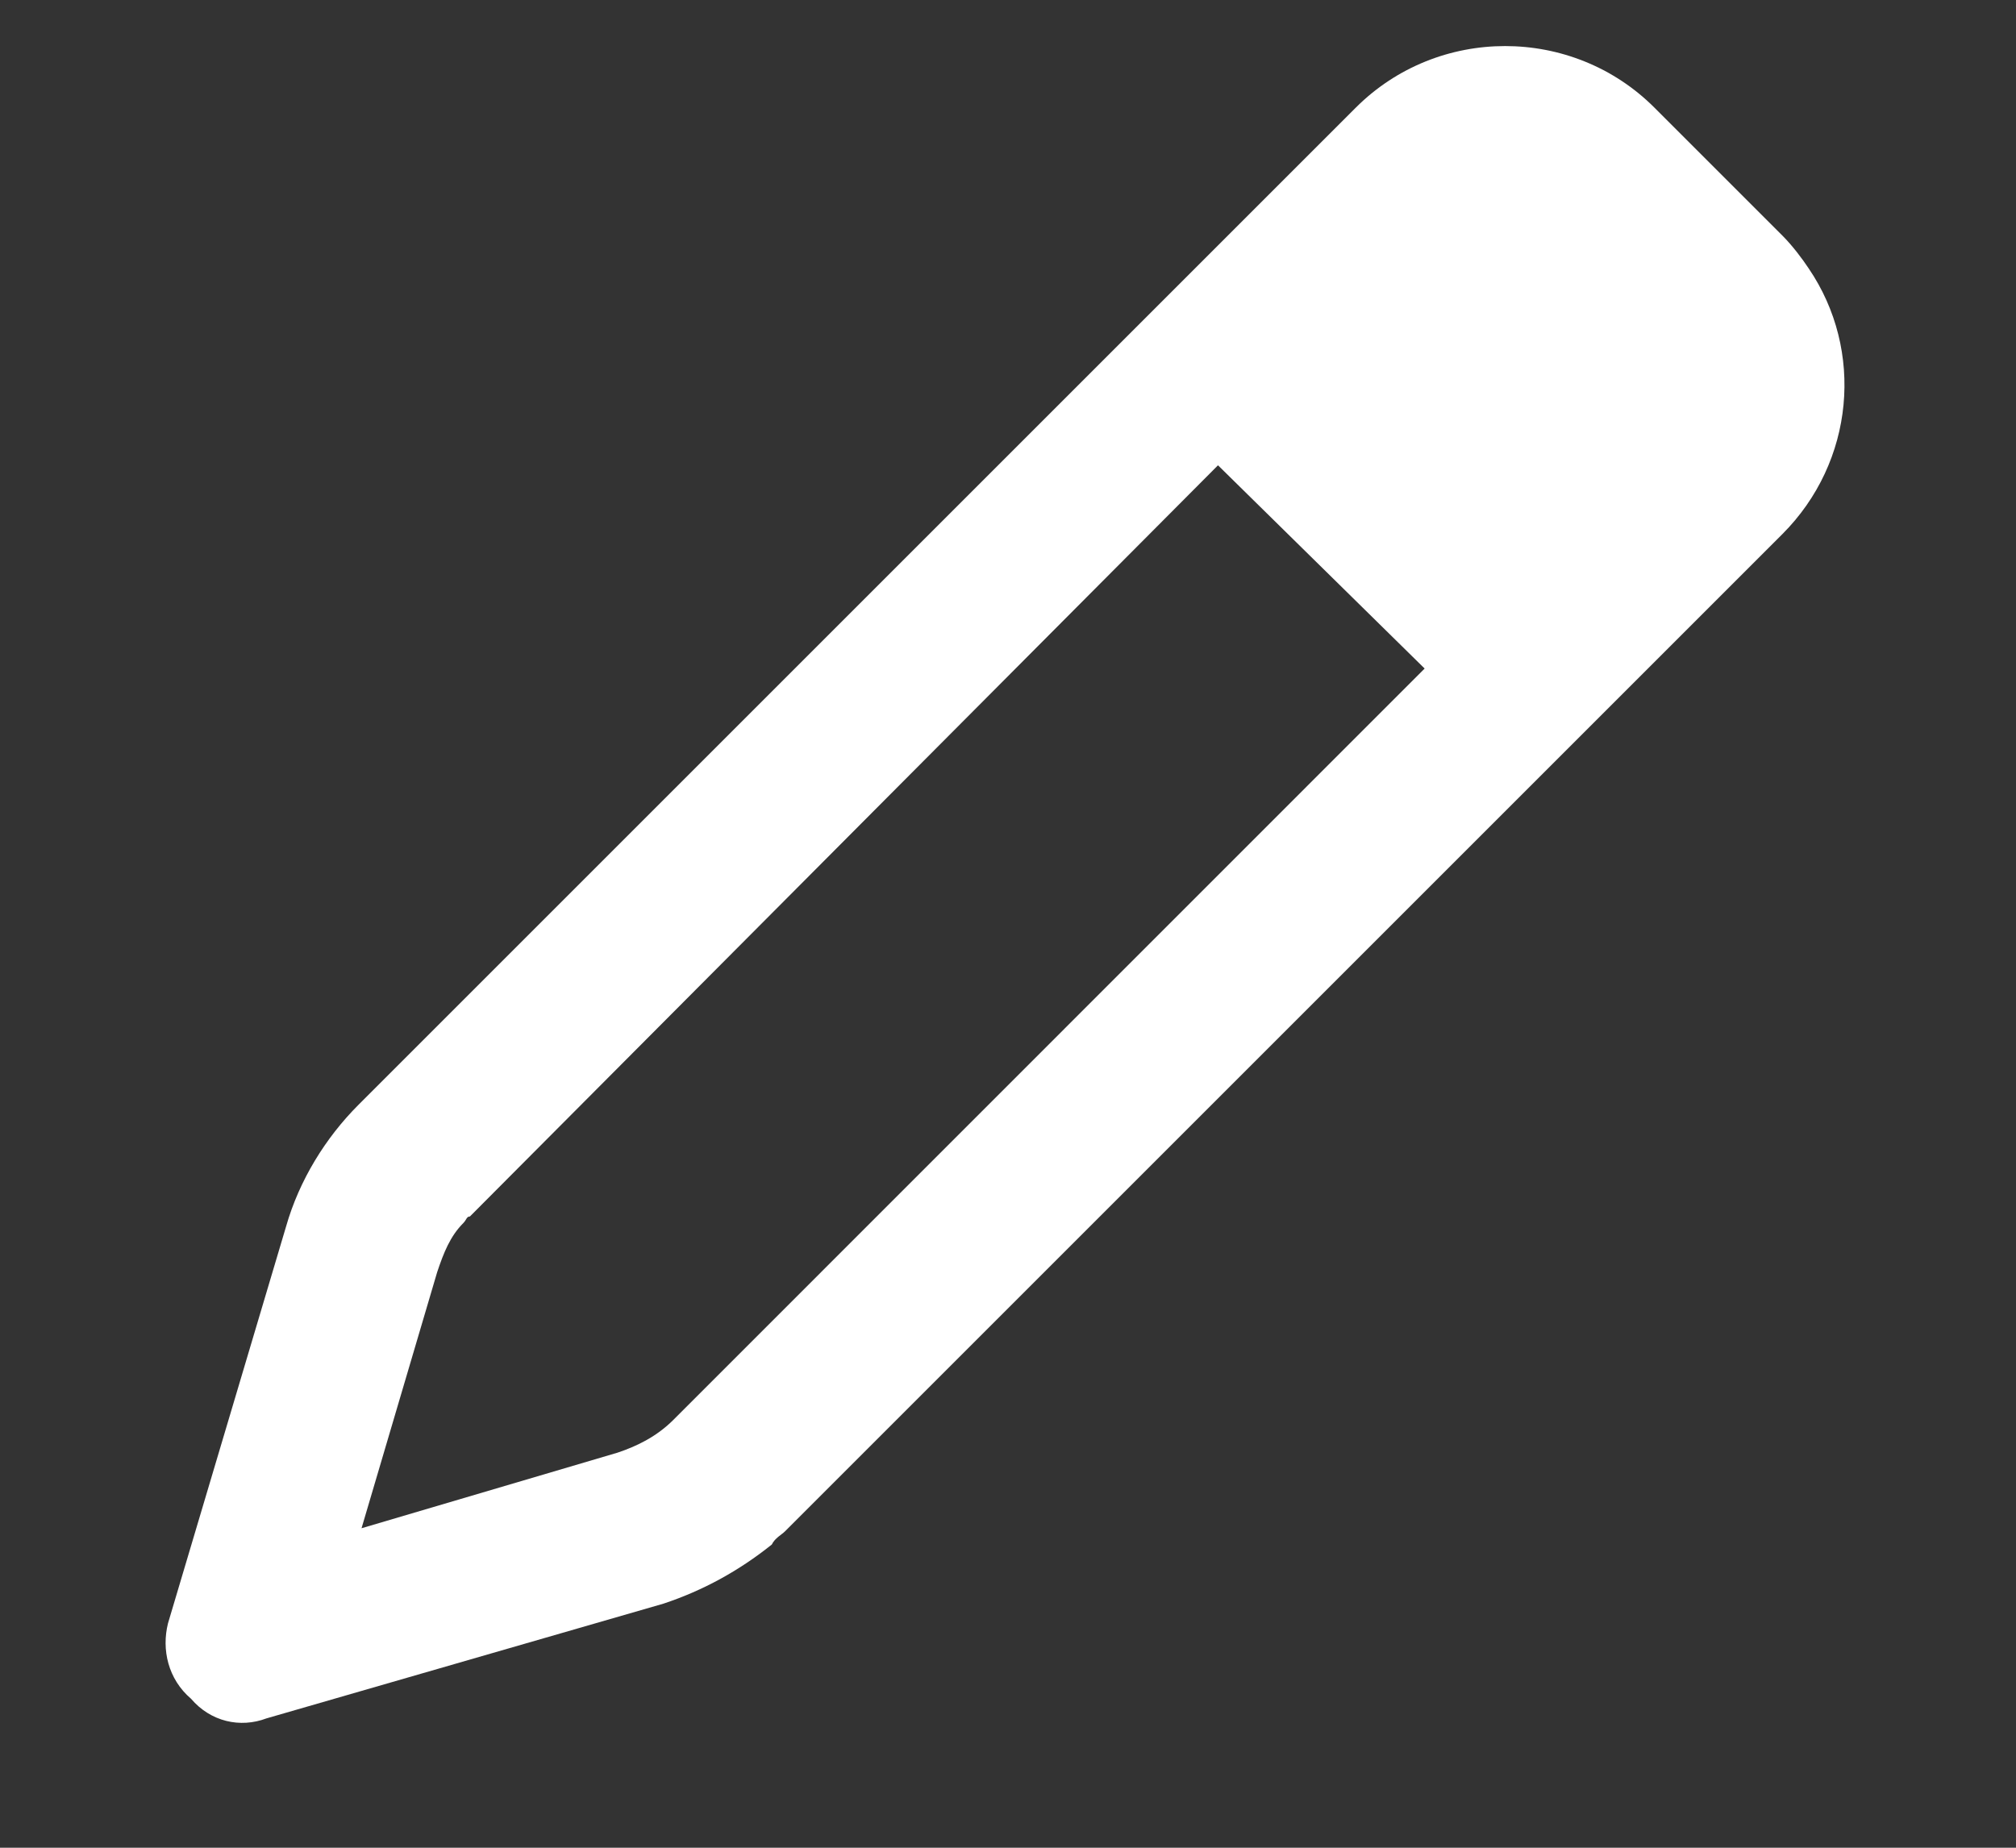 <svg width="12" height="11" viewBox="0 0 12 11" fill="none" xmlns="http://www.w3.org/2000/svg">
<rect x="0" y="0" width="12" height="11" fill="#333333" stroke="none"/>
<path d="M2.133 6.578L8.07 0.641C8.559 0.152 9.359 0.152 9.848 0.641L10.609 1.402C10.668 1.461 10.727 1.539 10.766 1.598C11.098 2.086 11.039 2.75 10.609 3.18L4.672 9.117C4.652 9.137 4.613 9.156 4.594 9.195C4.398 9.352 4.184 9.469 3.949 9.547L1.586 10.23C1.43 10.289 1.254 10.25 1.137 10.113C1 9.996 0.961 9.82 1 9.664L1.703 7.301C1.781 7.027 1.938 6.773 2.133 6.578ZM2.602 7.574L2.152 9.098L3.676 8.648C3.793 8.609 3.91 8.551 4.008 8.453L8.48 3.98L7.25 2.77L2.797 7.242C2.777 7.242 2.777 7.262 2.758 7.281C2.68 7.359 2.641 7.457 2.602 7.574Z" fill="white"/>
</svg>
